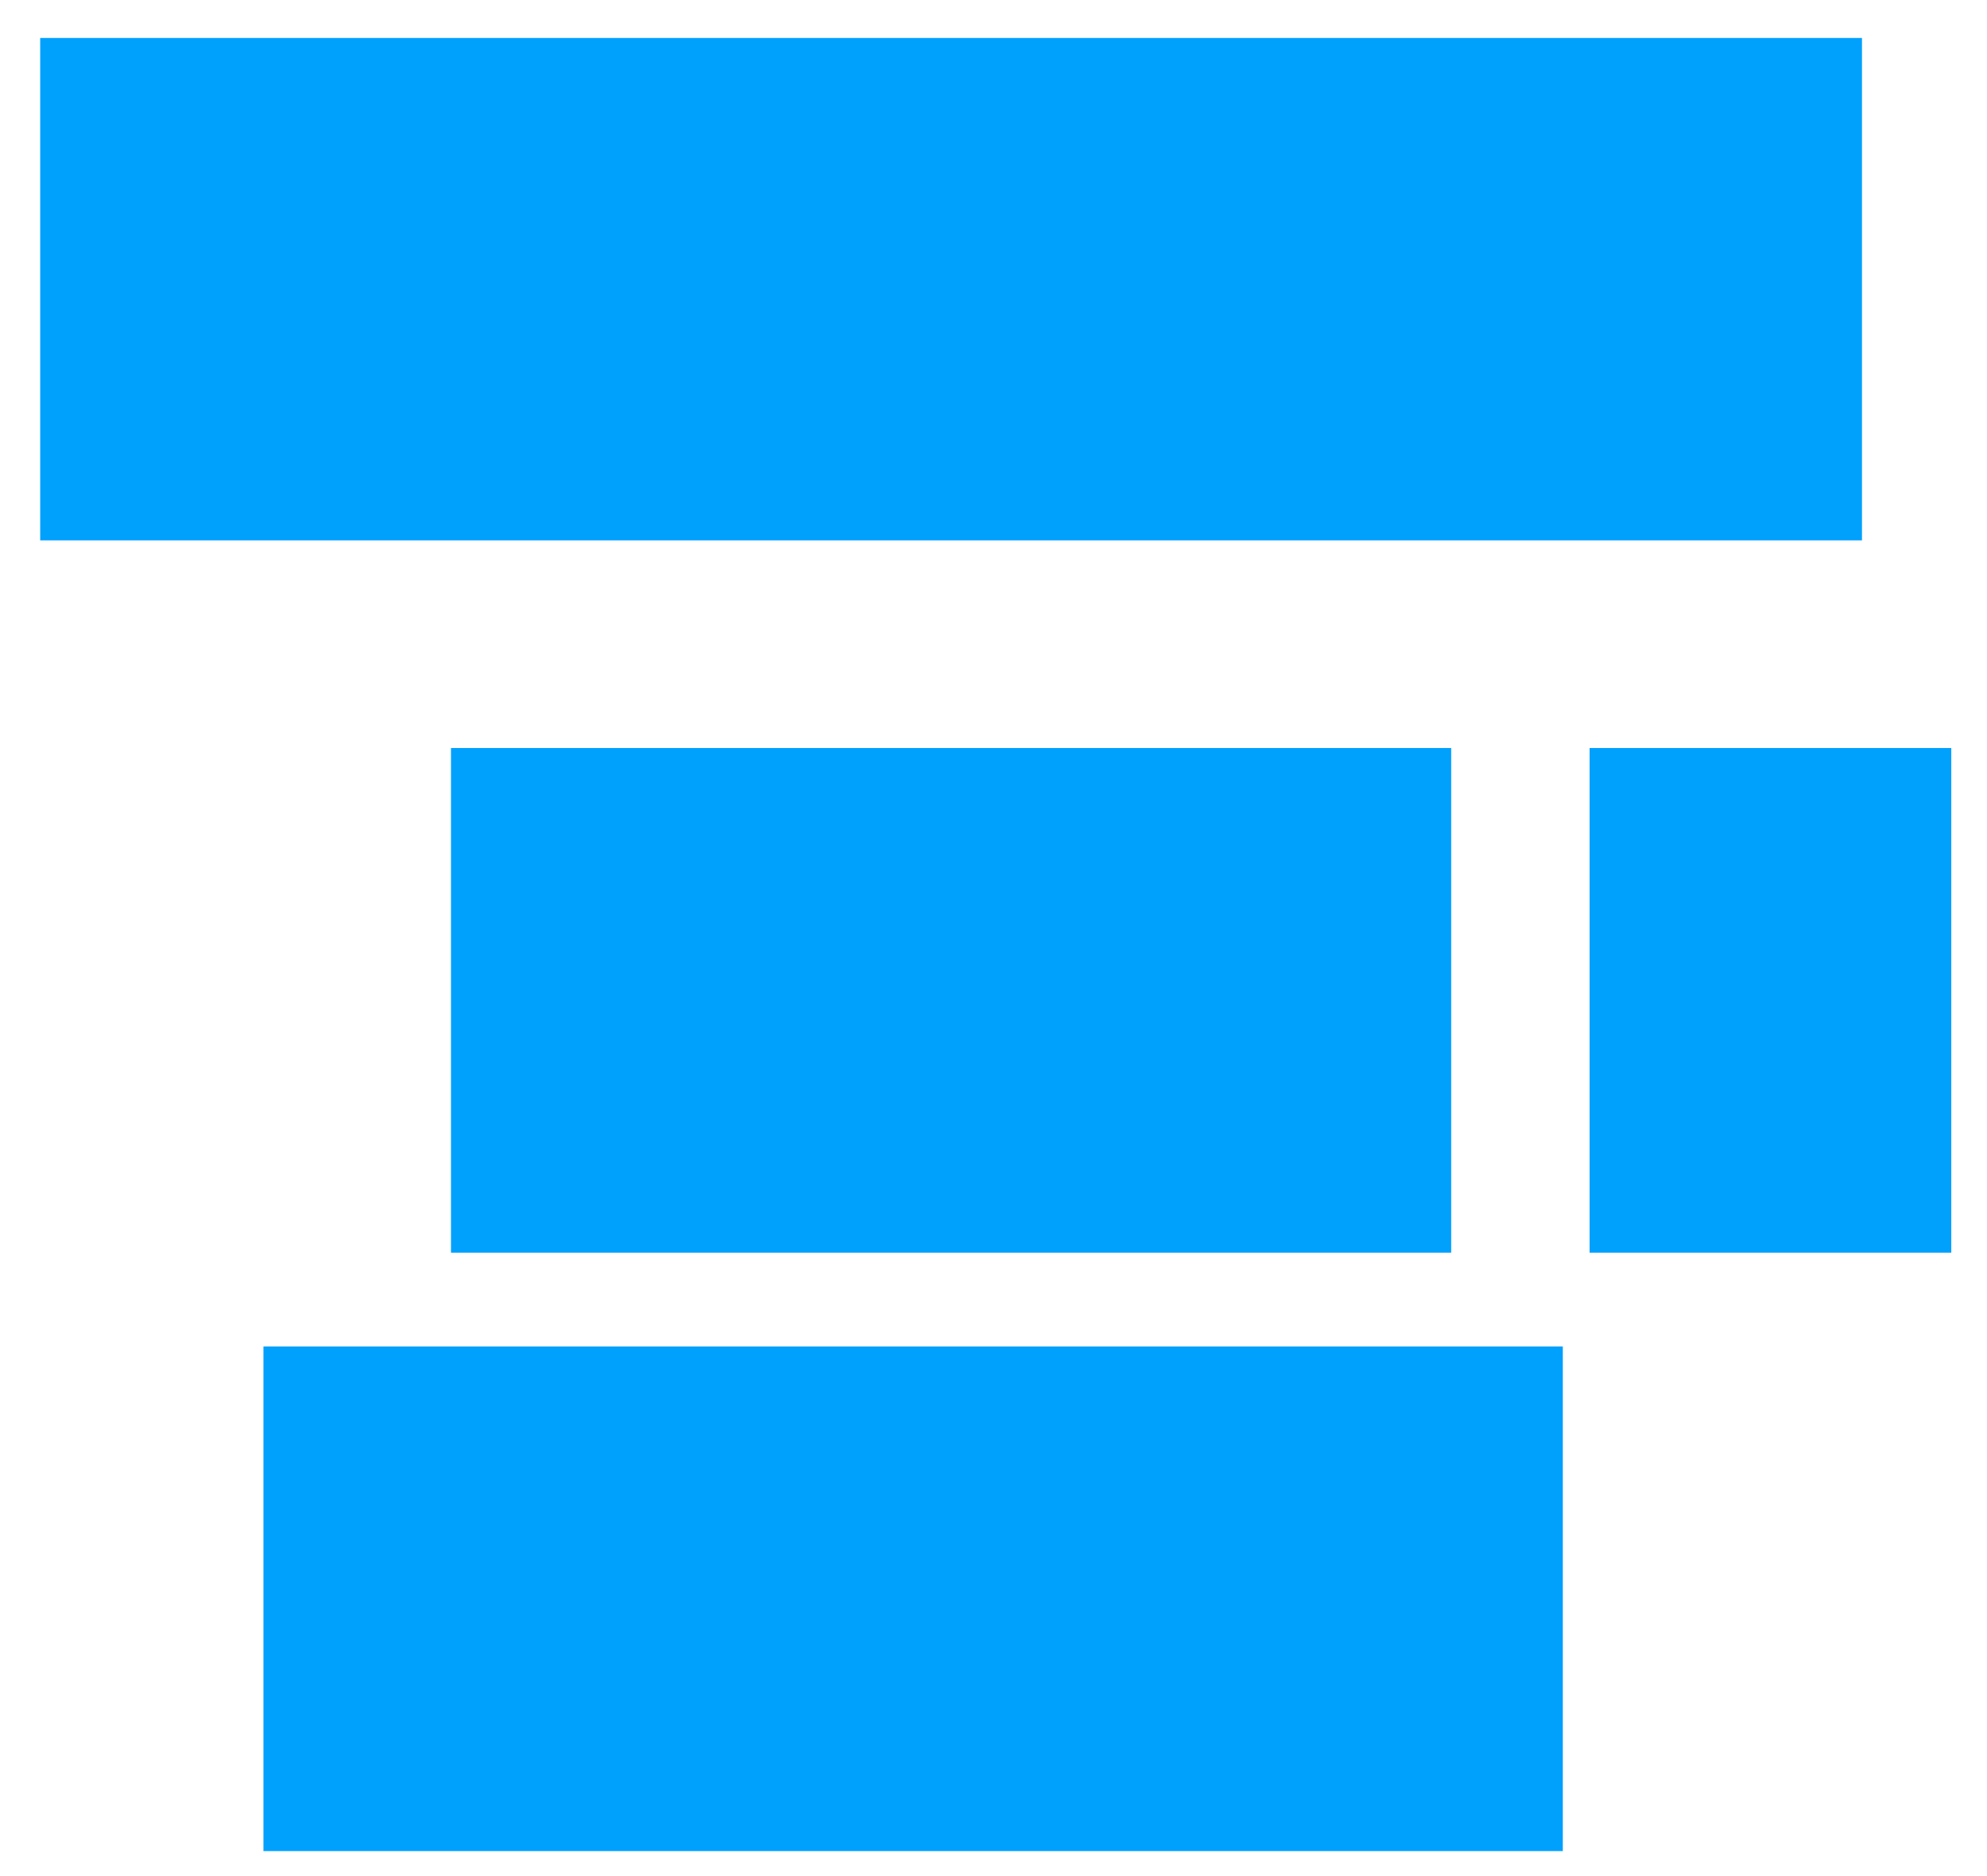 <?xml version="1.0" encoding="UTF-8" standalone="no"?><svg xmlns="http://www.w3.org/2000/svg" xmlns:xlink="http://www.w3.org/1999/xlink" clip-rule="evenodd" stroke-miterlimit="4.00" viewBox="0 0 89 84"><desc>SVG generated by Keynote</desc><defs></defs><g transform="matrix(1.00, 0.00, -0.00, -1.00, 0.0, 84.0)"><g><clipPath id="clip-20"><path d="M 0.8 58.8 L 84.4 58.8 L 84.4 83.3 L 0.8 83.3 Z M 0.8 58.8 "></path></clipPath><g clip-path="url(#clip-20)"><path d="M 1.8 82.3 L 83.4 82.3 L 83.4 59.8 L 1.8 59.8 Z M 1.8 82.3 " fill="#00A0FD"></path></g></g><g><clipPath id="clip-21"><path d="M 19.2 26.9 L 66.0 26.9 L 66.0 51.5 L 19.2 51.5 Z M 19.2 26.9 "></path></clipPath><g clip-path="url(#clip-21)"><path d="M 20.2 50.5 L 65.0 50.5 L 65.0 27.9 L 20.2 27.9 Z M 20.2 50.5 " fill="#00A0FD"></path></g></g><g><clipPath id="clip-22"><path d="M 10.8 0.1 L 71.0 0.1 L 71.0 24.7 L 10.8 24.7 Z M 10.8 0.1 "></path></clipPath><g clip-path="url(#clip-22)"><path d="M 11.8 23.7 L 70.0 23.7 L 70.0 1.1 L 11.8 1.1 Z M 11.8 23.7 " fill="#00A0FD"></path></g></g><g><clipPath id="clip-23"><path d="M 70.2 26.9 L 88.4 26.9 L 88.4 51.5 L 70.2 51.5 Z M 70.2 26.9 "></path></clipPath><g clip-path="url(#clip-23)"><path d="M 71.2 50.5 L 87.4 50.5 L 87.4 27.9 L 71.2 27.9 Z M 71.2 50.5 " fill="#00A0FD"></path></g></g></g></svg>